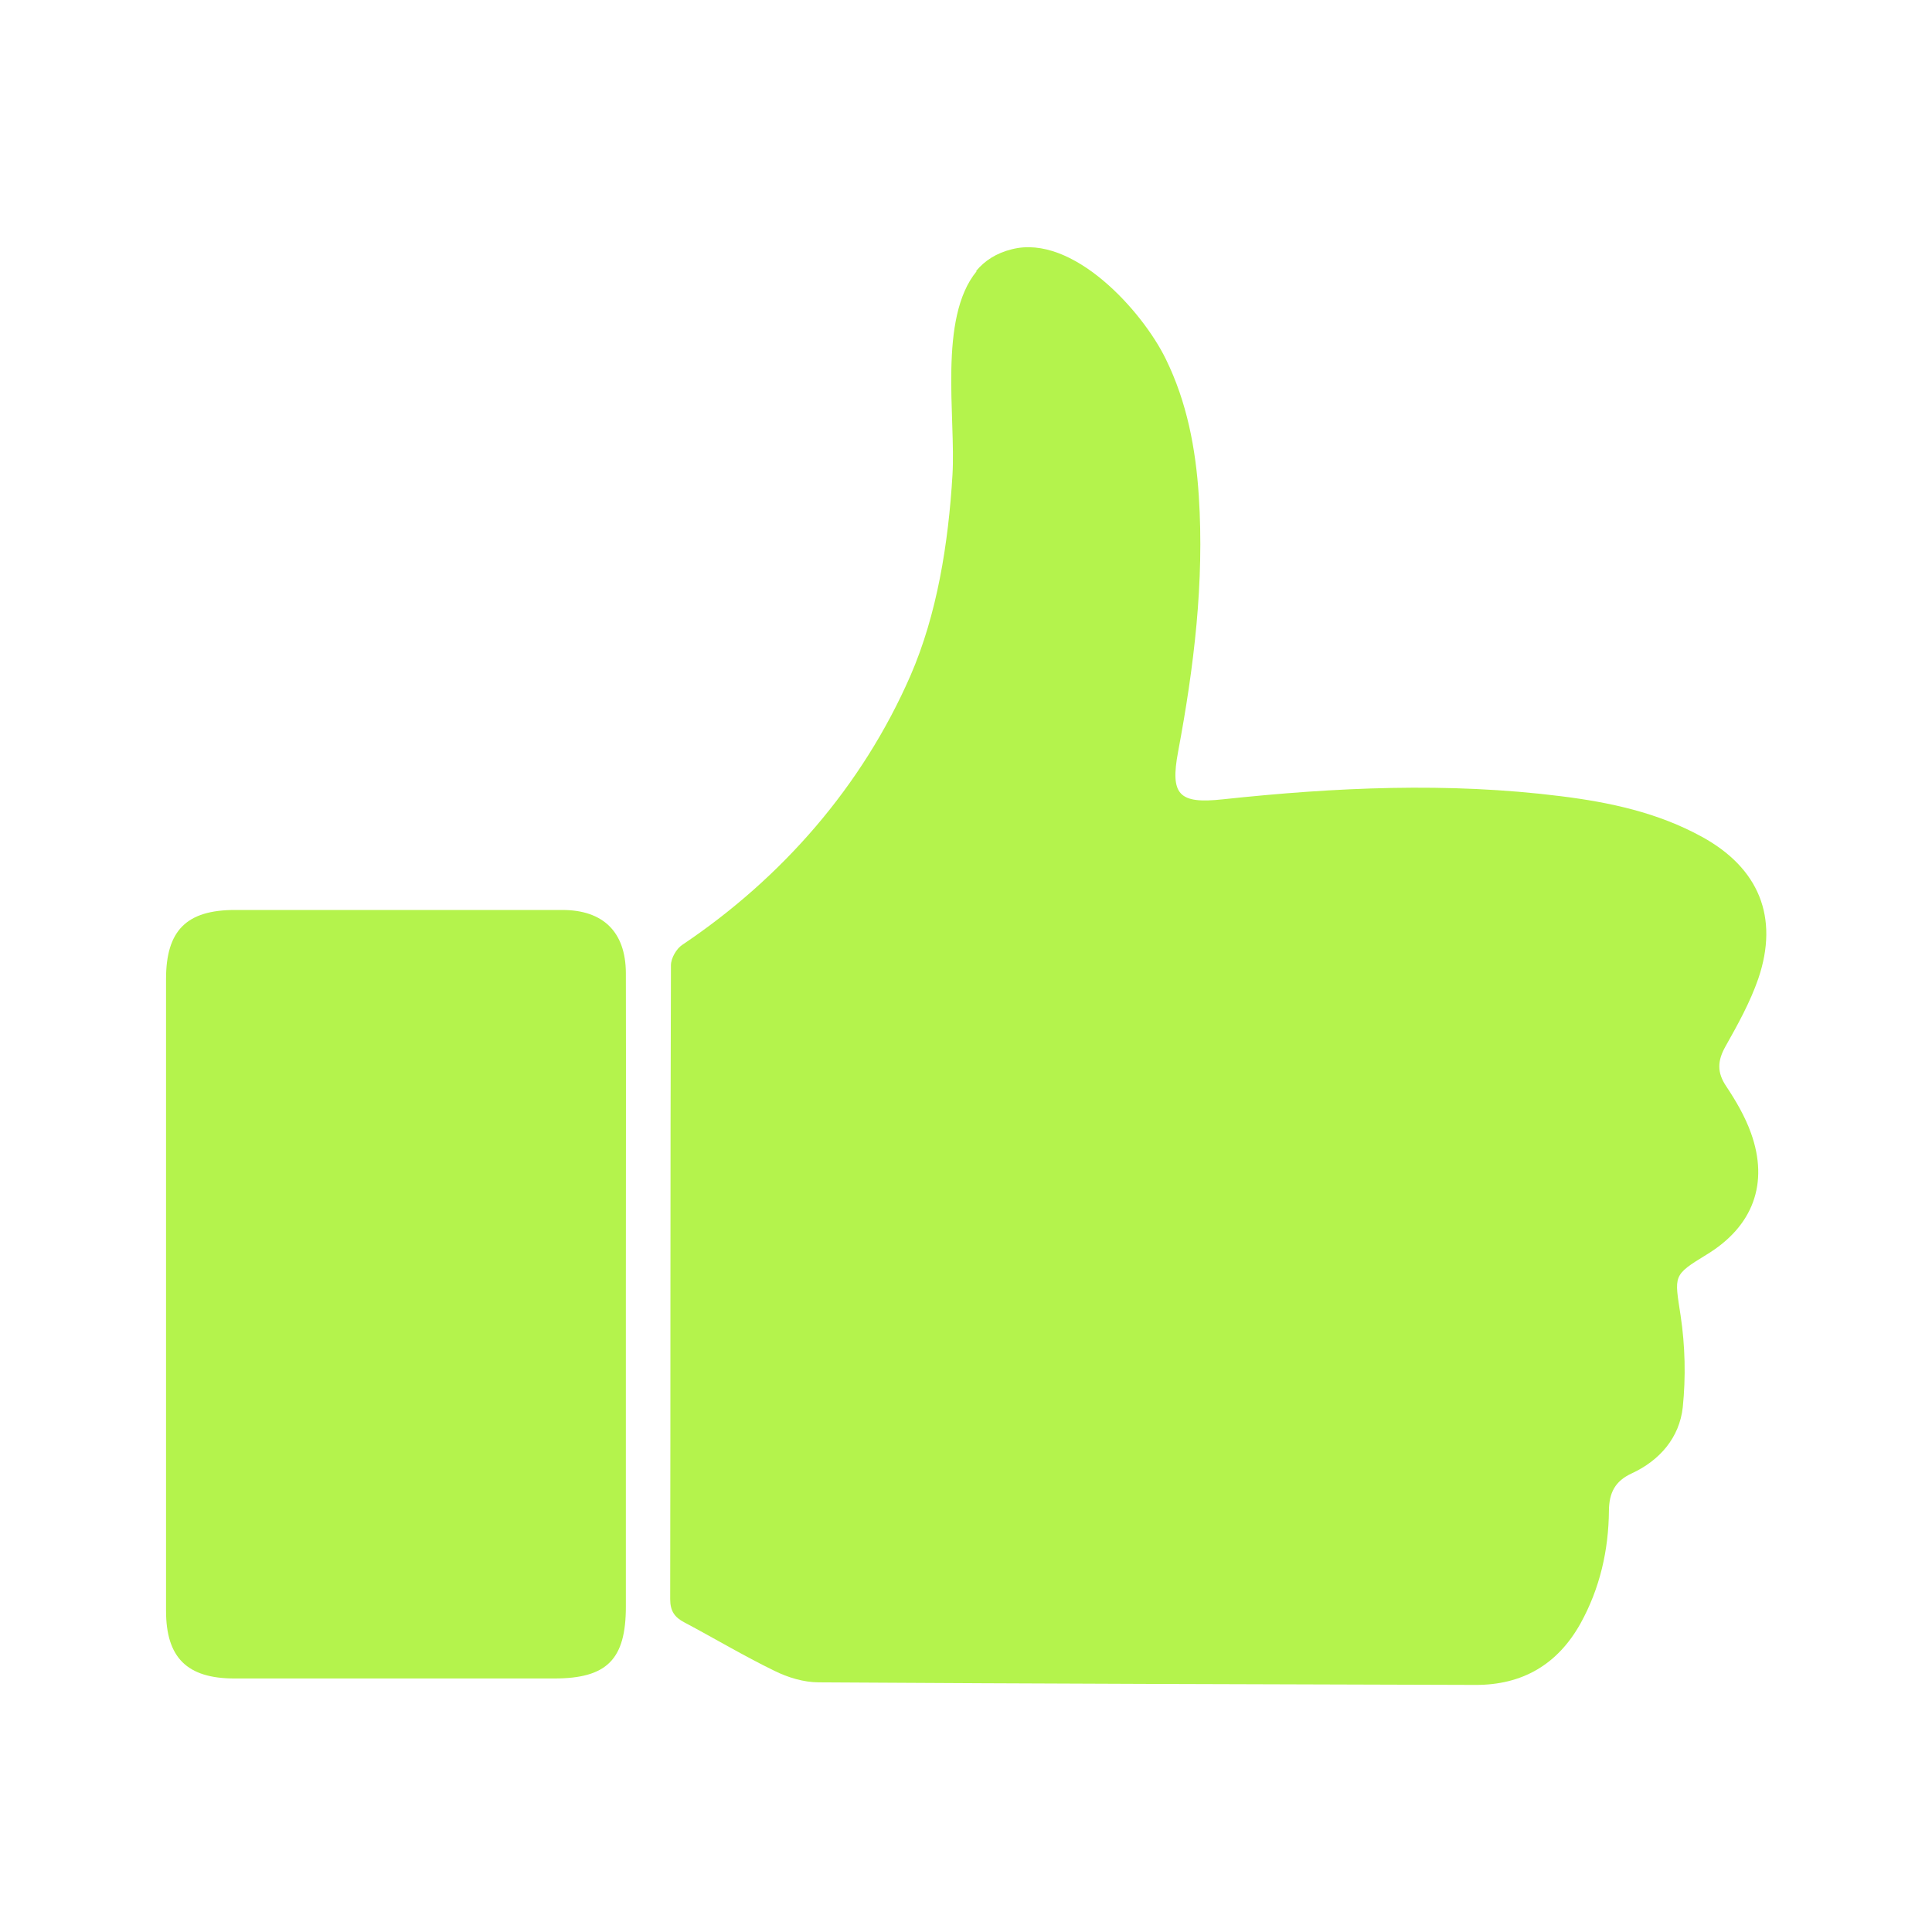 <svg width="18" height="18" viewBox="0 0 18 18" fill="none" xmlns="http://www.w3.org/2000/svg">
<path d="M9.094 2.525C9.173 2.43 9.281 2.358 9.428 2.322C9.995 2.178 10.642 2.896 10.861 3.344C11.059 3.748 11.14 4.178 11.169 4.621C11.221 5.423 11.124 6.215 10.976 7.004C10.901 7.405 10.982 7.492 11.394 7.447C12.441 7.335 13.491 7.286 14.542 7.418C14.999 7.475 15.446 7.571 15.856 7.796C16.387 8.087 16.576 8.545 16.382 9.117C16.306 9.337 16.191 9.545 16.076 9.749C16 9.884 15.996 9.992 16.083 10.121C16.173 10.256 16.258 10.402 16.313 10.555C16.483 11.027 16.331 11.426 15.903 11.687C15.581 11.884 15.601 11.88 15.658 12.258C15.7 12.537 15.707 12.83 15.678 13.111C15.647 13.394 15.464 13.606 15.203 13.727C15.046 13.799 14.992 13.909 14.99 14.074C14.987 14.443 14.906 14.798 14.726 15.124C14.513 15.507 14.184 15.7 13.745 15.698C11.705 15.692 9.668 15.687 7.628 15.674C7.49 15.674 7.34 15.629 7.214 15.566C6.93 15.428 6.656 15.264 6.377 15.116C6.284 15.068 6.244 15.008 6.244 14.899C6.248 12.929 6.244 10.962 6.251 8.993C6.251 8.928 6.302 8.838 6.358 8.802C7.286 8.179 8.033 7.324 8.482 6.296C8.73 5.726 8.836 5.065 8.874 4.424C8.906 3.888 8.739 2.965 9.099 2.527L9.094 2.525Z" fill="#B4F34C"/>
<path d="M5.831 12.062C5.831 13.03 5.831 14 5.831 14.969C5.831 15.462 5.654 15.638 5.163 15.638C4.169 15.638 3.178 15.638 2.184 15.638C1.743 15.638 1.547 15.444 1.547 15.007C1.547 13.045 1.547 11.083 1.547 9.121C1.547 8.669 1.738 8.478 2.189 8.478C3.206 8.478 4.222 8.478 5.239 8.478C5.62 8.478 5.829 8.683 5.831 9.065C5.833 10.064 5.831 11.063 5.831 12.06V12.062Z" fill="#B4F34C"/>
</svg>
